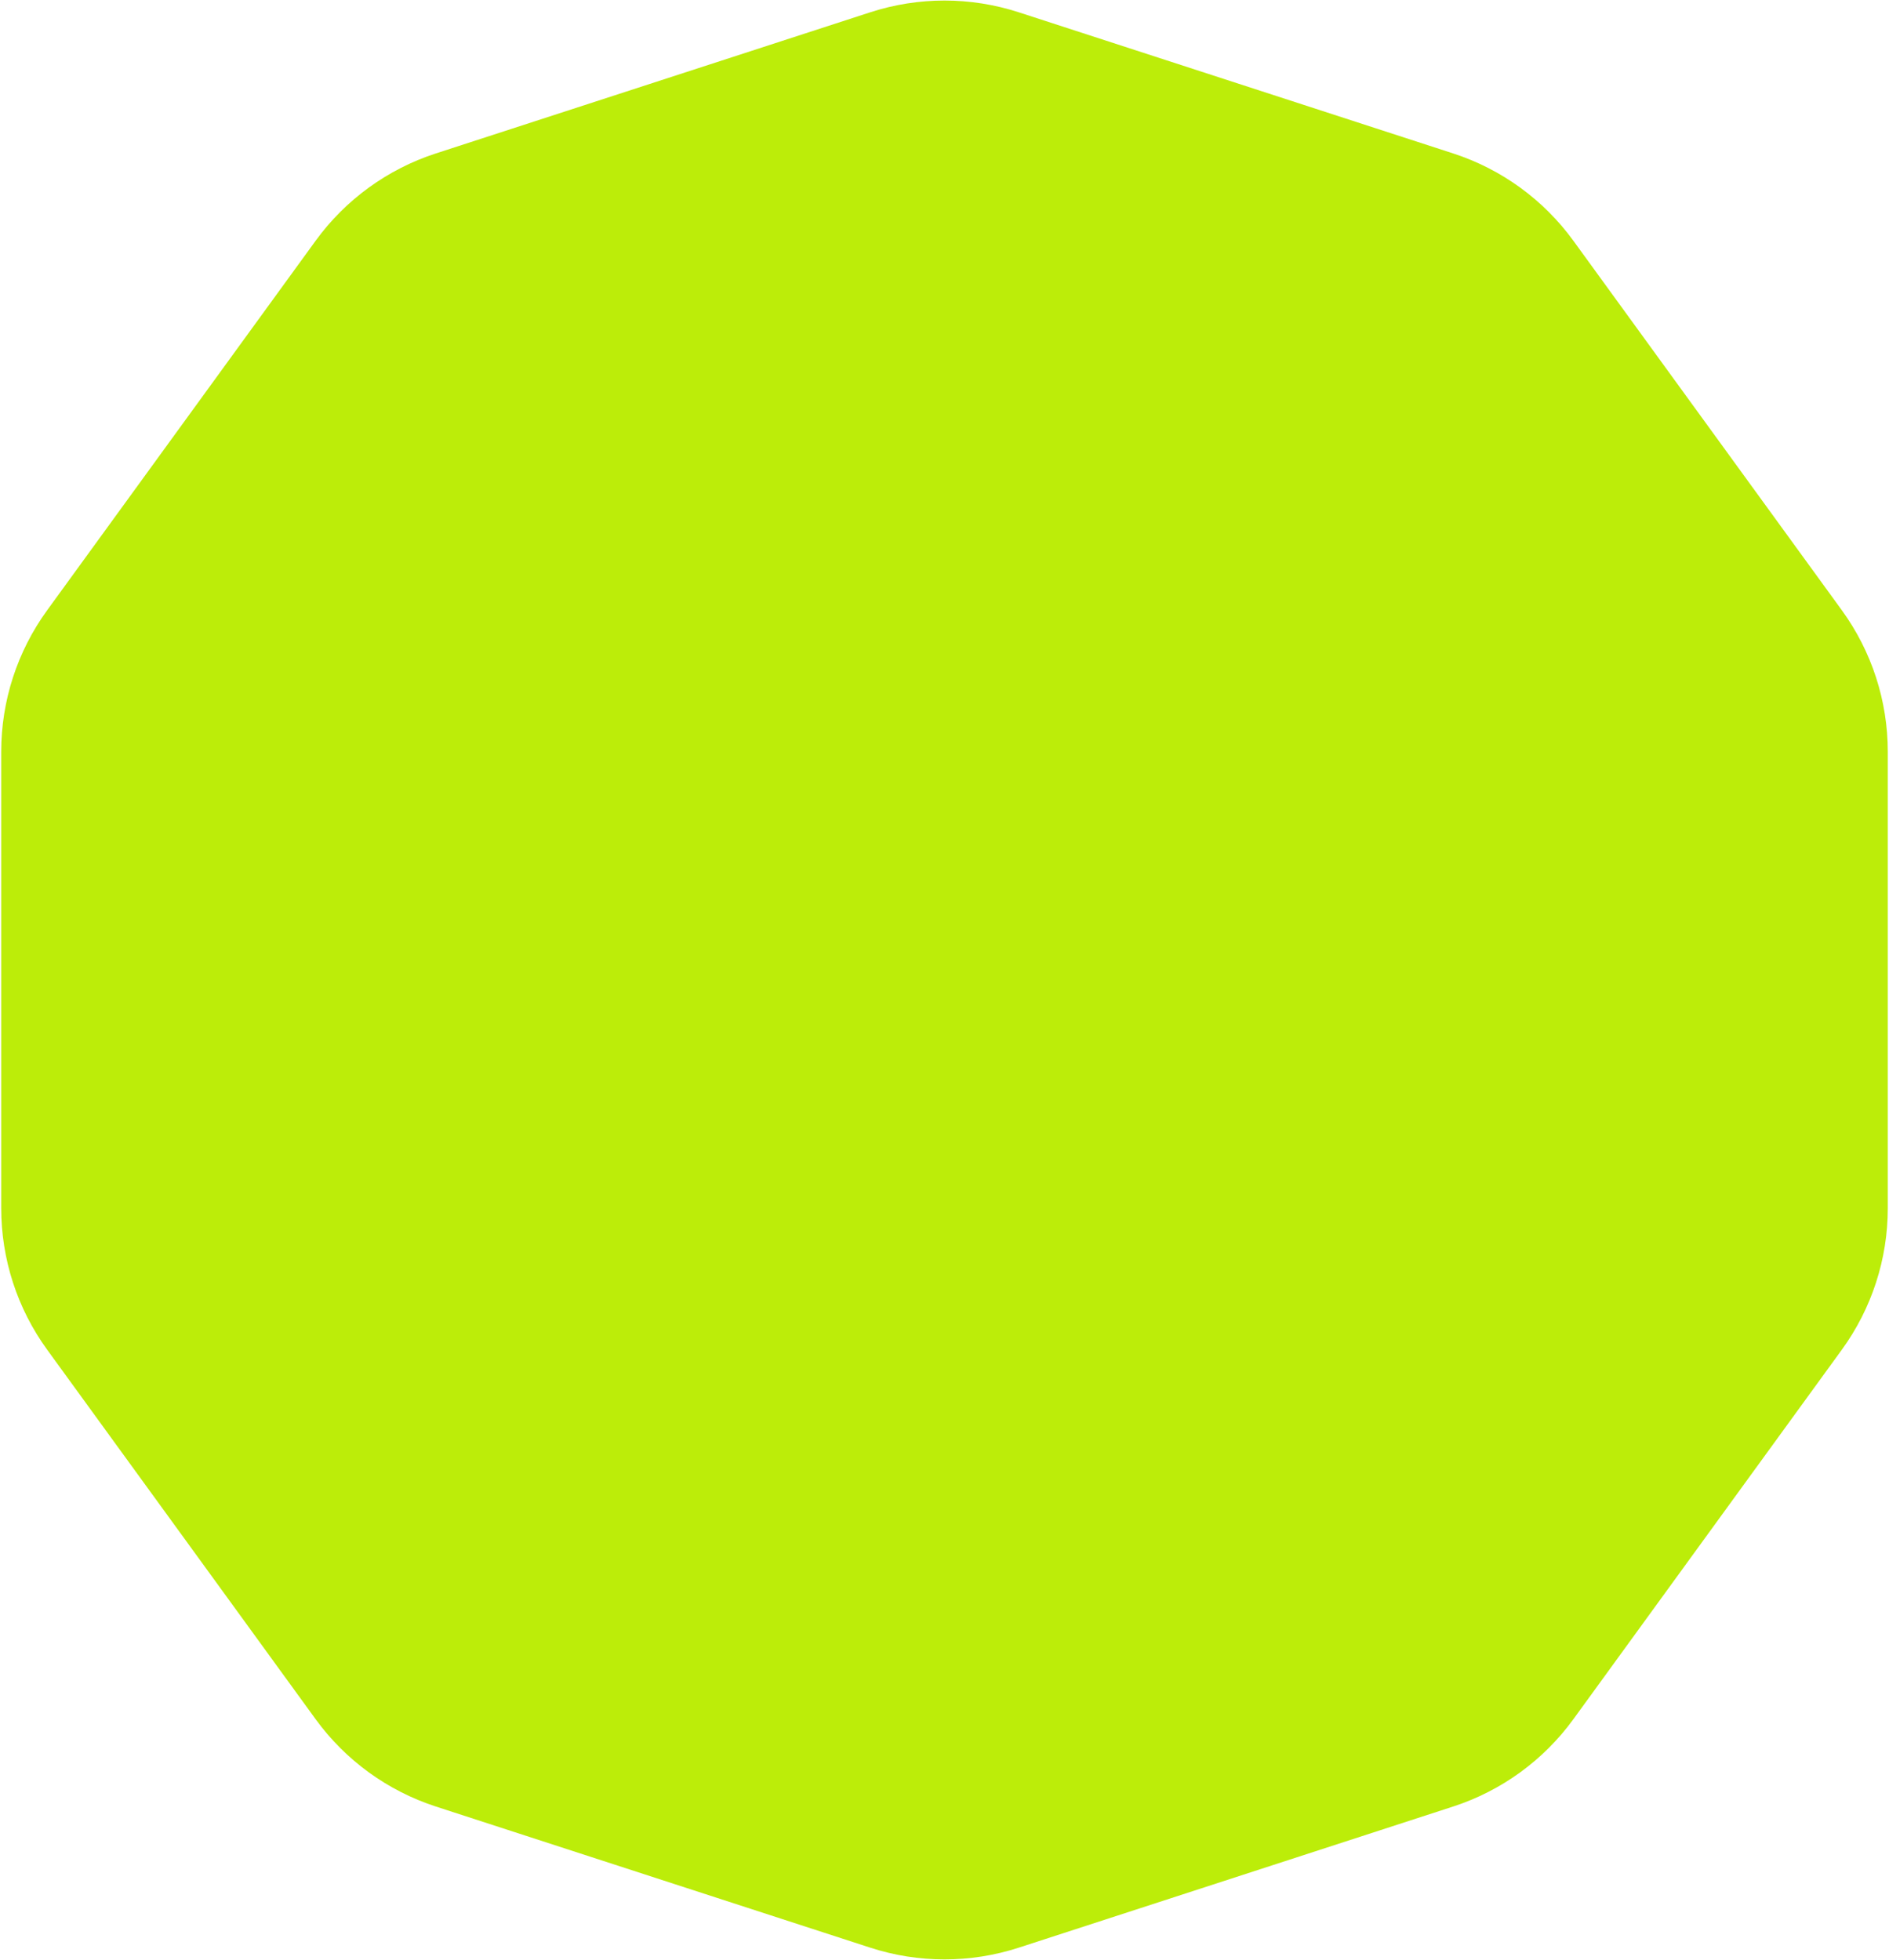 <svg width="479" height="497" viewBox="0 0 479 497" fill="none" xmlns="http://www.w3.org/2000/svg">
<path d="M220.65 3.125C232.901 -0.856 246.099 -0.856 258.35 3.125L368.478 38.907C380.729 42.888 391.406 50.645 398.978 61.067L467.041 154.747C474.613 165.169 478.691 177.72 478.691 190.602V306.398C478.691 319.28 474.613 331.831 467.041 342.253L398.978 435.933C391.406 446.355 380.729 454.112 368.478 458.093L258.35 493.875C246.099 497.856 232.901 497.856 220.65 493.875L110.522 458.093C98.271 454.112 87.594 446.355 80.022 435.933L11.959 342.253C4.387 331.831 0.309 319.28 0.309 306.398V190.602C0.309 177.72 4.387 165.169 11.959 154.747L80.022 61.067C87.594 50.645 98.271 42.888 110.522 38.907L220.65 3.125Z" fill="#BCED09"/>
</svg>
